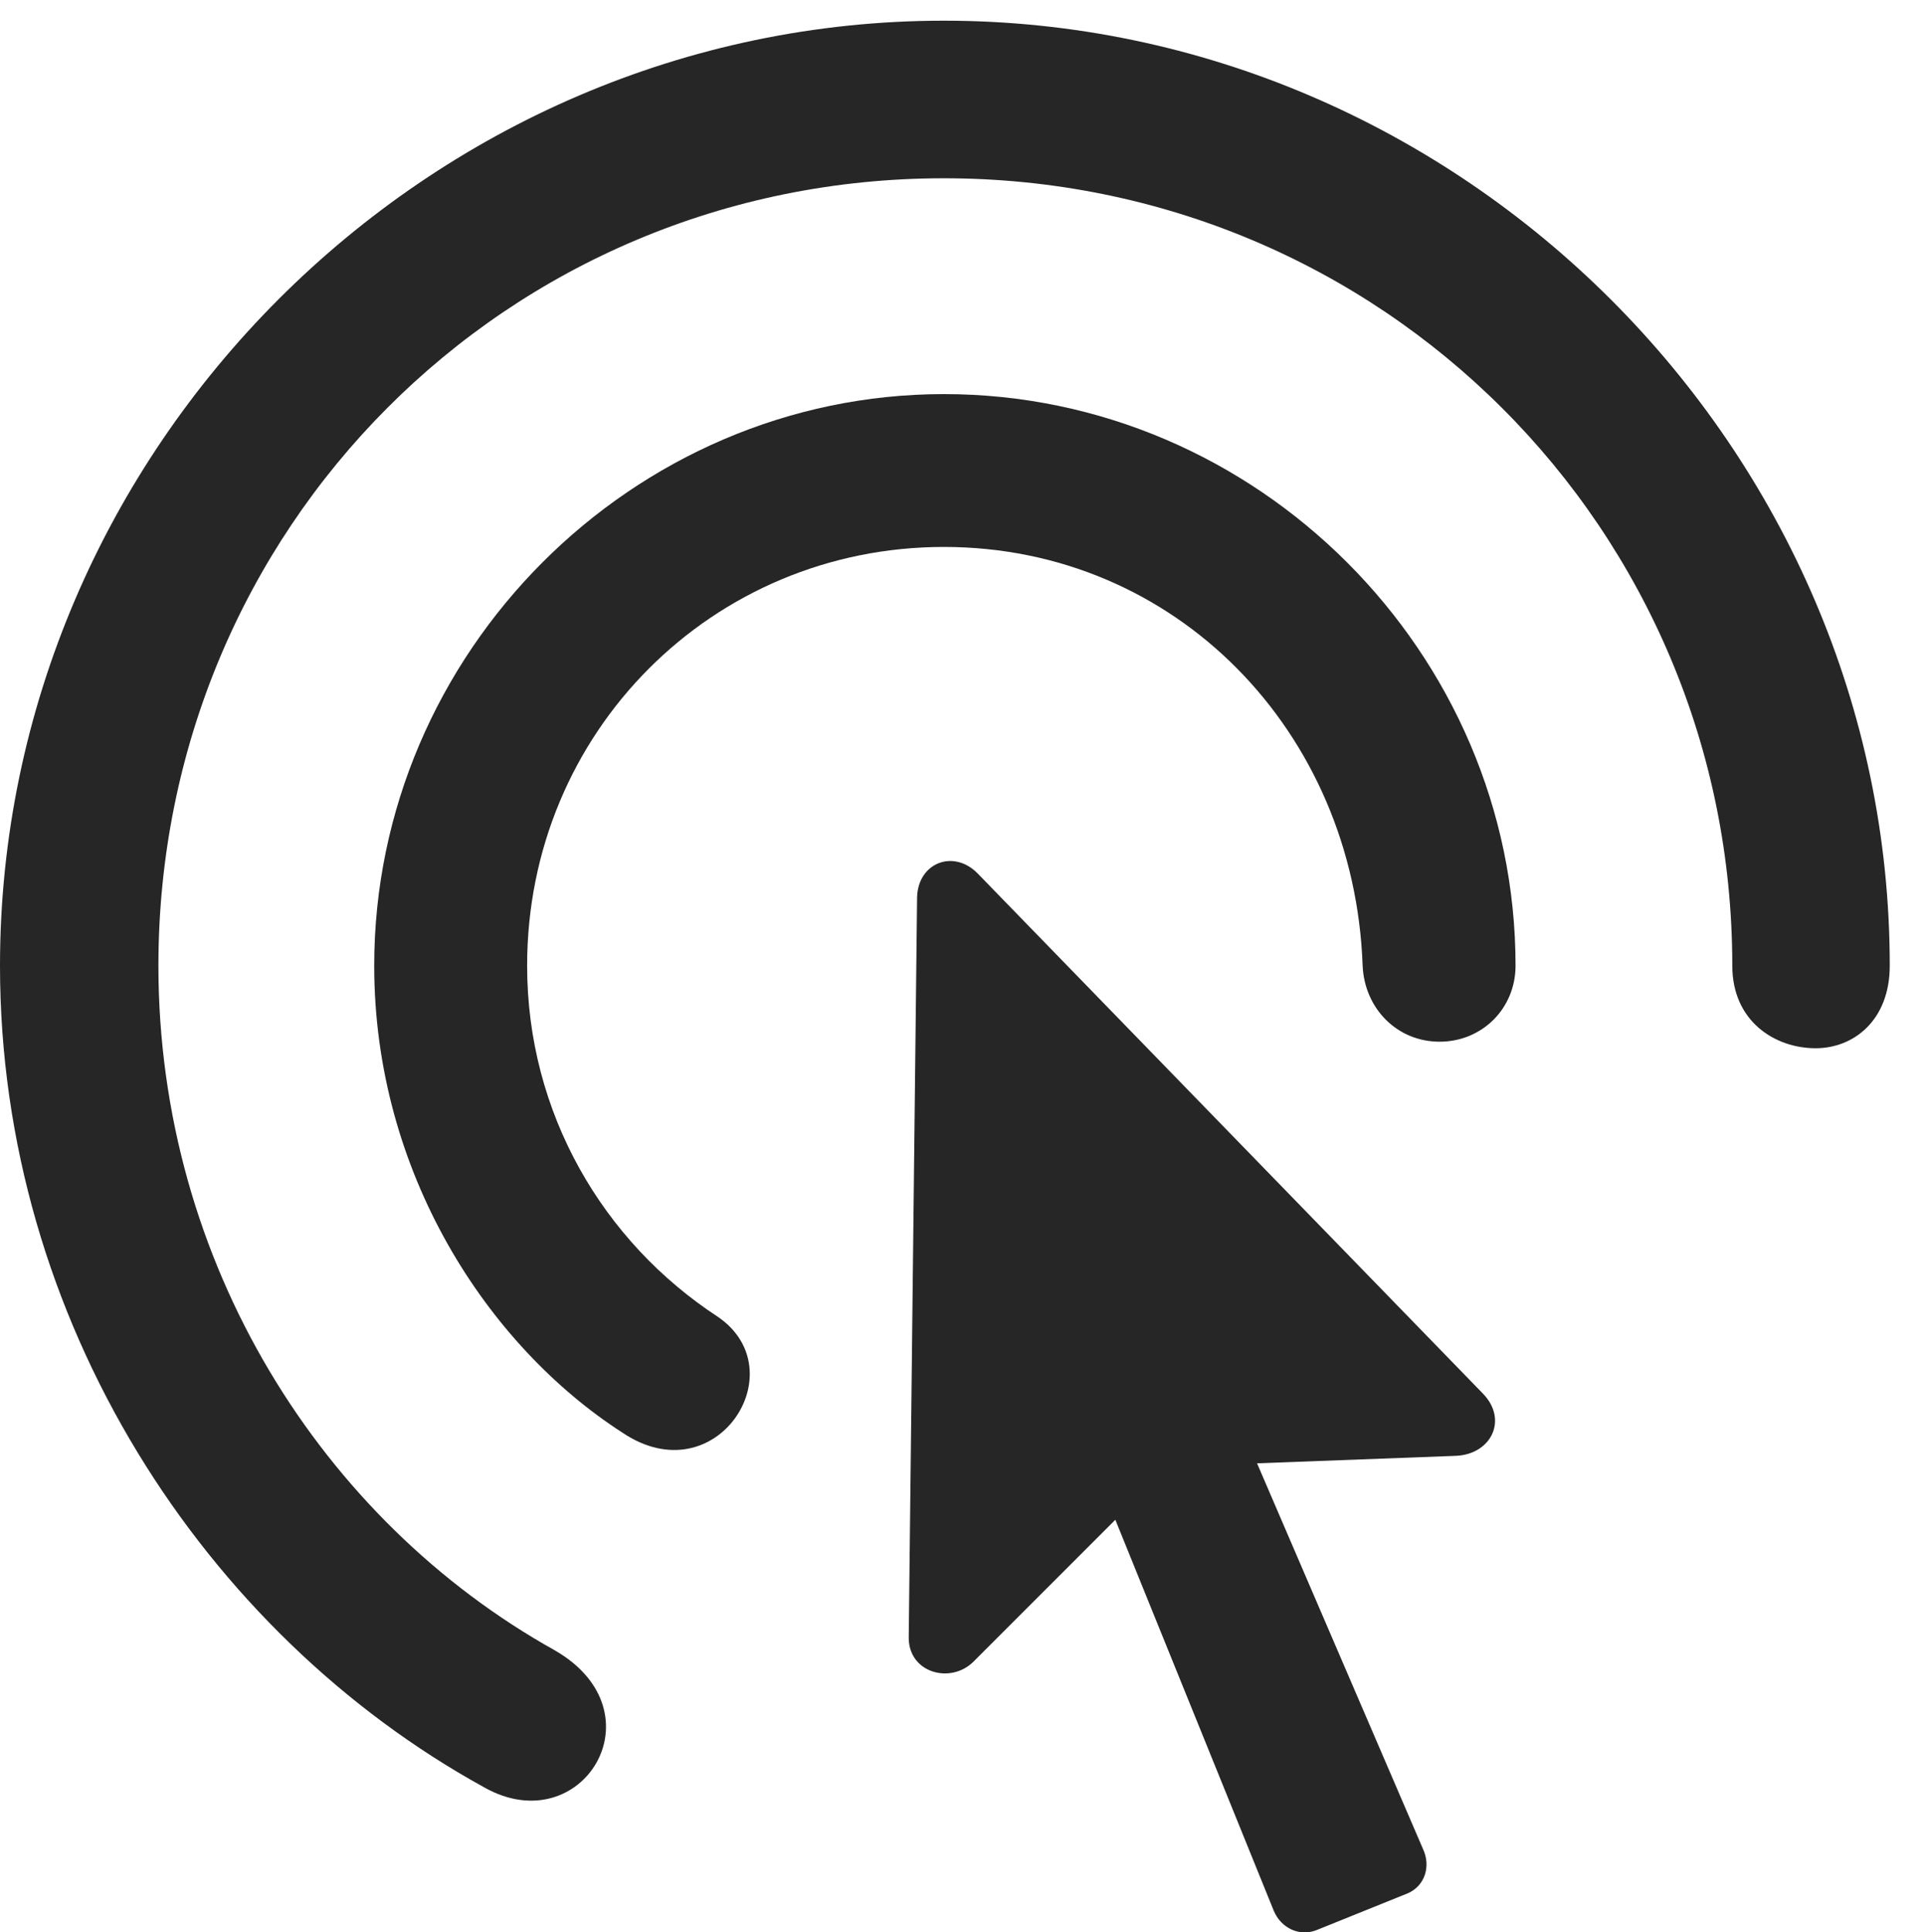 <?xml version="1.0" encoding="UTF-8"?>
<!--Generator: Apple Native CoreSVG 232.5-->
<!DOCTYPE svg
PUBLIC "-//W3C//DTD SVG 1.1//EN"
       "http://www.w3.org/Graphics/SVG/1.1/DTD/svg11.dtd">
<svg version="1.1" xmlns="http://www.w3.org/2000/svg" xmlns:xlink="http://www.w3.org/1999/xlink" width="20.283" height="20.368">
 <g>
  <rect height="20.368" opacity="0" width="20.283" x="0" y="0"/>
  <path d="M0 10.179C0 13.92 2.158 17.22 5.107 18.841C6.133 19.418 6.982 18.05 5.85 17.396C3.398 16.029 1.67 13.314 1.67 10.179C1.67 5.57 5.342 1.879 9.951 1.879C14.56 1.879 18.262 5.57 18.262 10.179C18.262 10.765 18.711 11.049 19.141 11.049C19.541 11.049 19.922 10.755 19.922 10.179C19.922 4.73 15.4 0.218 9.951 0.218C4.512 0.218 0 4.73 0 10.179Z" fill="#000000" fill-opacity="0.85"/>
  <path d="M3.945 10.179C3.945 12.357 5.137 14.183 6.562 15.101C7.549 15.765 8.398 14.447 7.568 13.88C6.357 13.089 5.557 11.732 5.557 10.179C5.557 7.718 7.51 5.765 9.951 5.765C12.393 5.765 14.277 7.709 14.365 10.179C14.385 10.629 14.727 10.98 15.176 10.98C15.625 10.98 15.977 10.629 15.977 10.179C15.977 6.879 13.252 4.154 9.951 4.154C6.67 4.154 3.945 6.879 3.945 10.179Z" fill="#000000" fill-opacity="0.85"/>
  <path d="M9.58 17.25C9.57 17.631 10.02 17.758 10.264 17.513L11.758 16.019L13.428 20.14C13.506 20.326 13.701 20.414 13.877 20.345L14.844 19.955C15.02 19.877 15.088 19.672 15 19.486L13.252 15.424L15.352 15.345C15.723 15.326 15.898 14.964 15.635 14.691L10.303 9.203C10.049 8.949 9.678 9.095 9.668 9.457Z" fill="#000000" fill-opacity="0.85"/>
 </g>
</svg>
